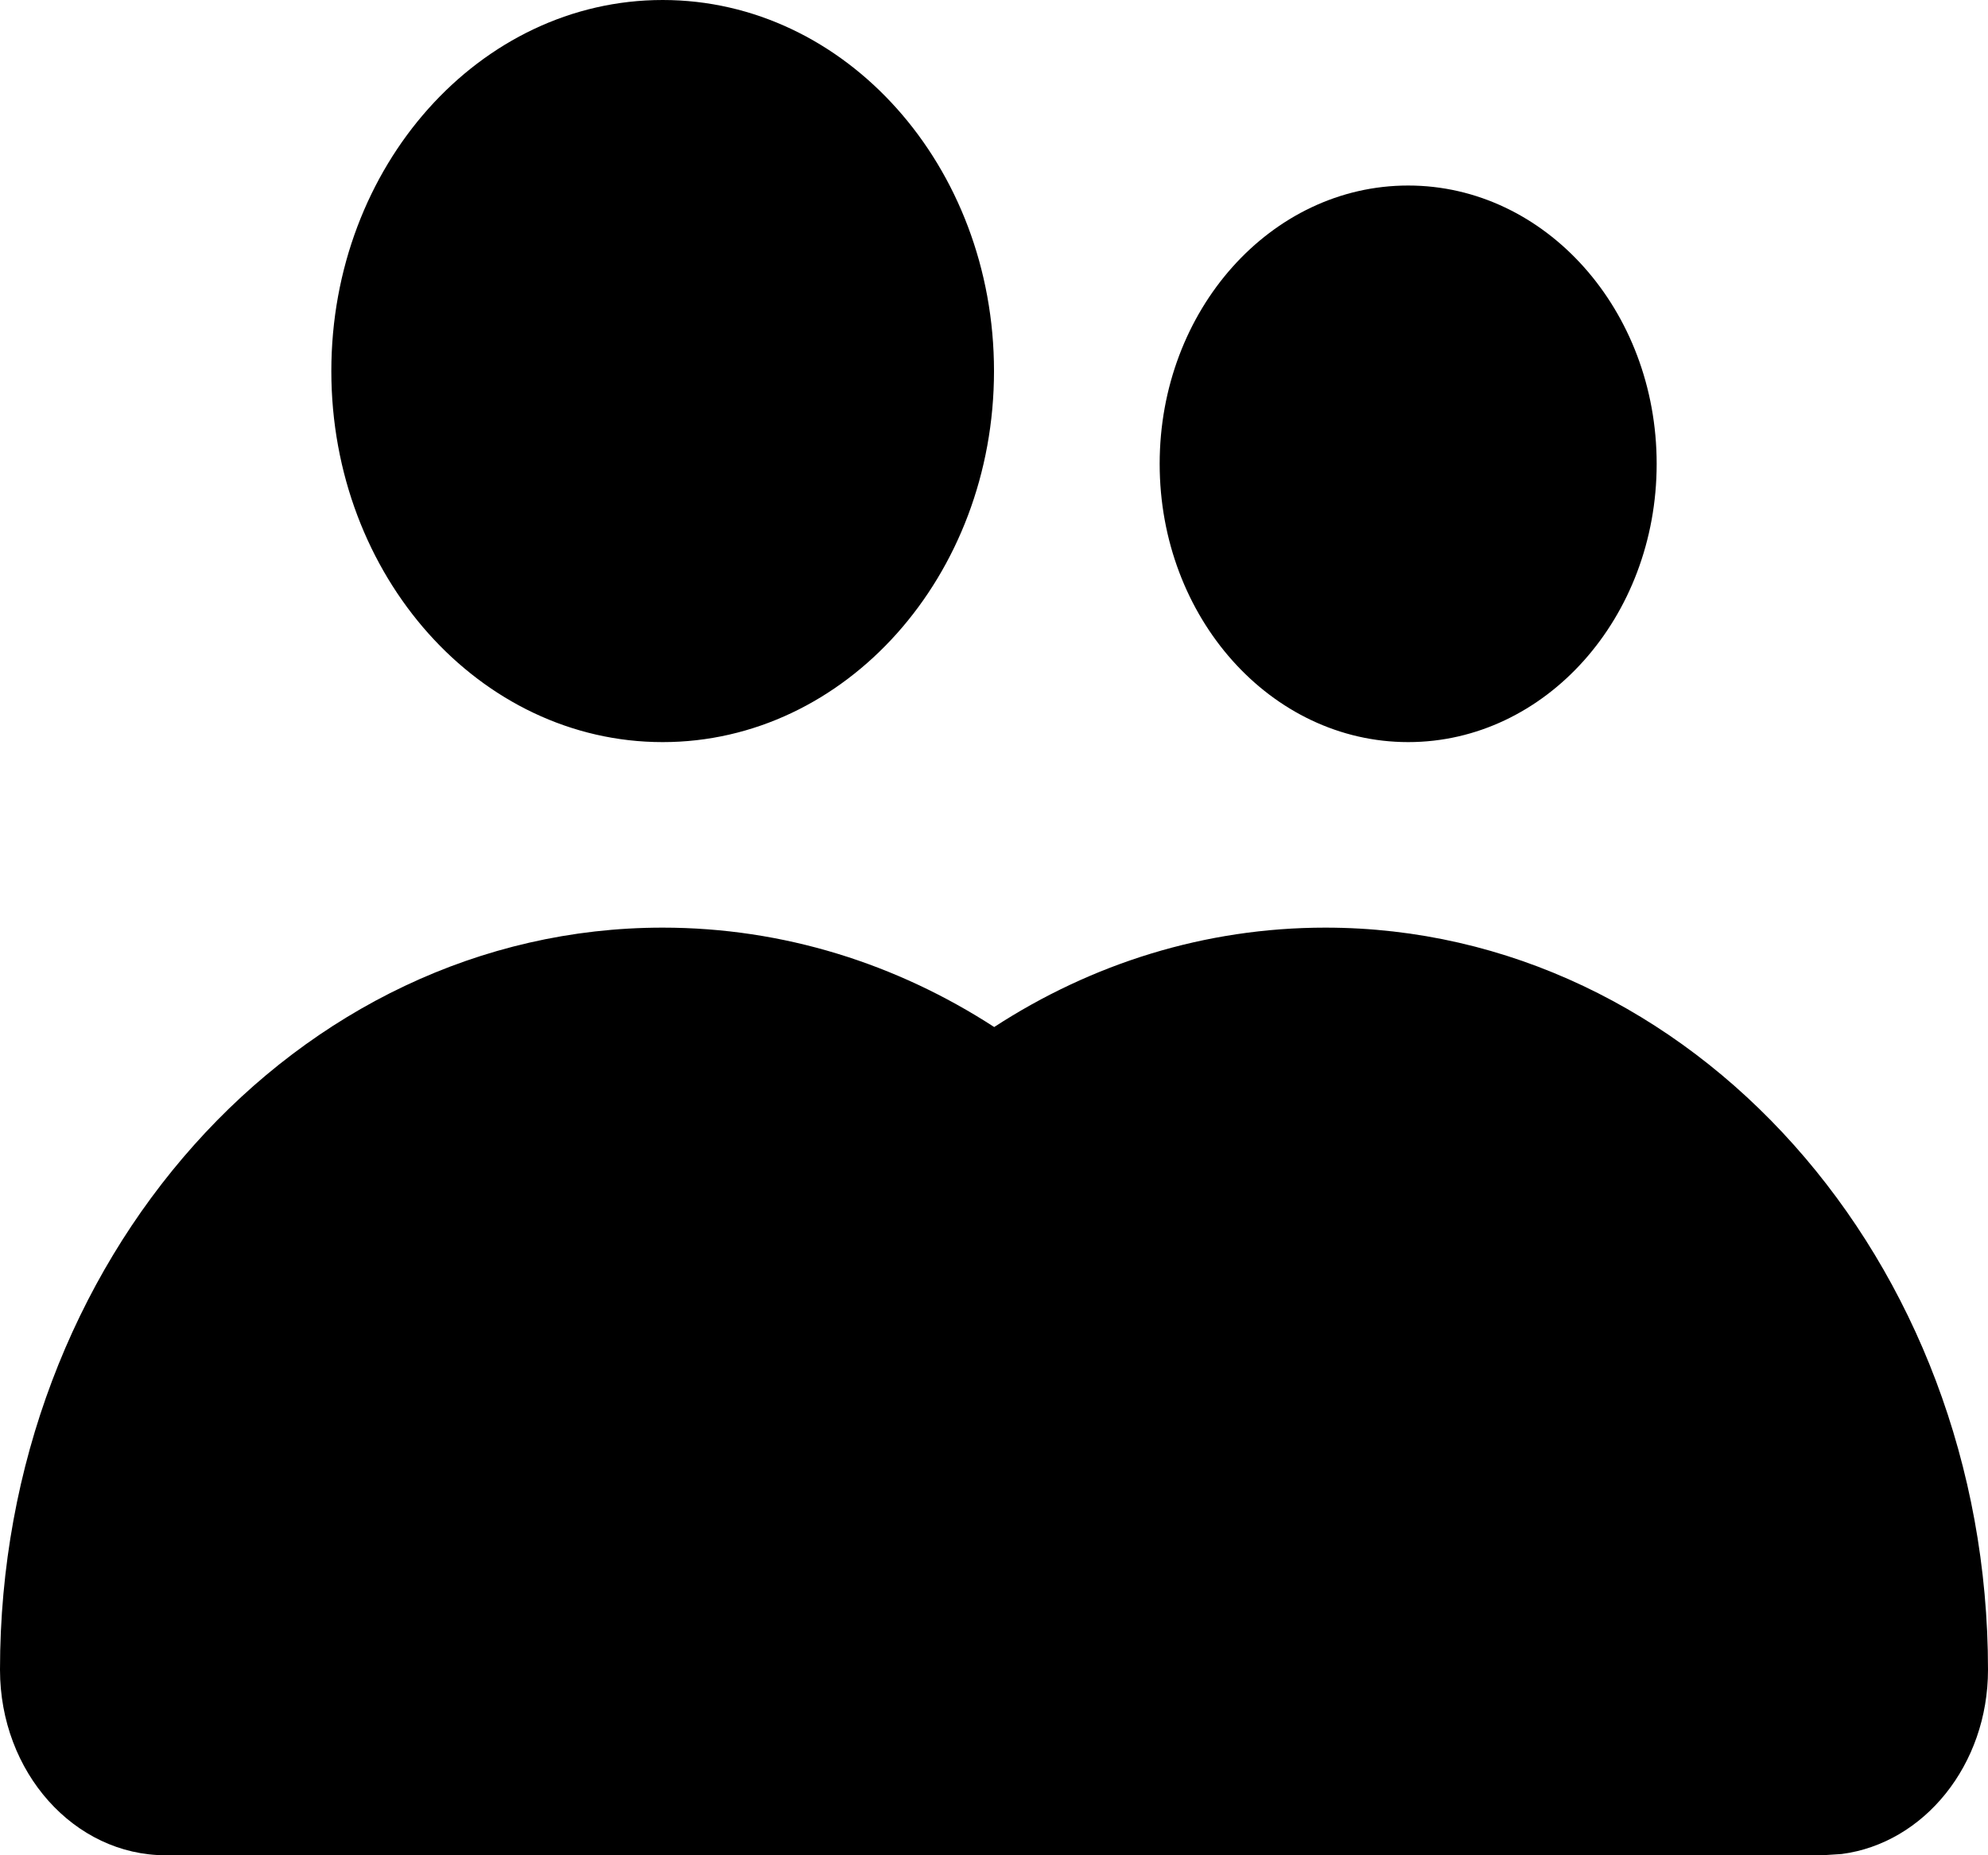 <svg width="30" height="28" xmlns="http://www.w3.org/2000/svg">

 <g>
  <title>background</title>
  <rect fill="none" id="canvas_background" height="402" width="582" y="-1" x="-1"/>
 </g>
 <g>
  <title>Layer 1</title>
  <path id="svg_1" fill="#000000" d="m2.5,28c-1.381,0 -2.5,-1.254 -2.5,-2.8c0,-6.186 4.477,-11.2 10,-11.2c1.823,0 3.531,0.546 5.003,1.5c1.468,-0.955 3.176,-1.5 4.997,-1.5c5.523,0 10,5.014 10,11.2c0,1.436 -0.965,2.619 -2.208,2.781l-0.291,0.019l-25,0zm7.5,-28c2.761,0 5,2.507 5,5.6c0,3.093 -2.239,5.6 -5,5.6c-2.761,0 -5,-2.507 -5,-5.6c0,-3.093 2.239,-5.6 5,-5.6zm11.25,2.8c2.071,0 3.75,1.88 3.75,4.2c0,2.32 -1.679,4.2 -3.75,4.2c-2.071,0 -3.75,-1.88 -3.75,-4.2c0,-2.32 1.679,-4.2 3.75,-4.2z" clip-rule="evenodd" fill-rule="evenodd"/>
 </g>
</svg>